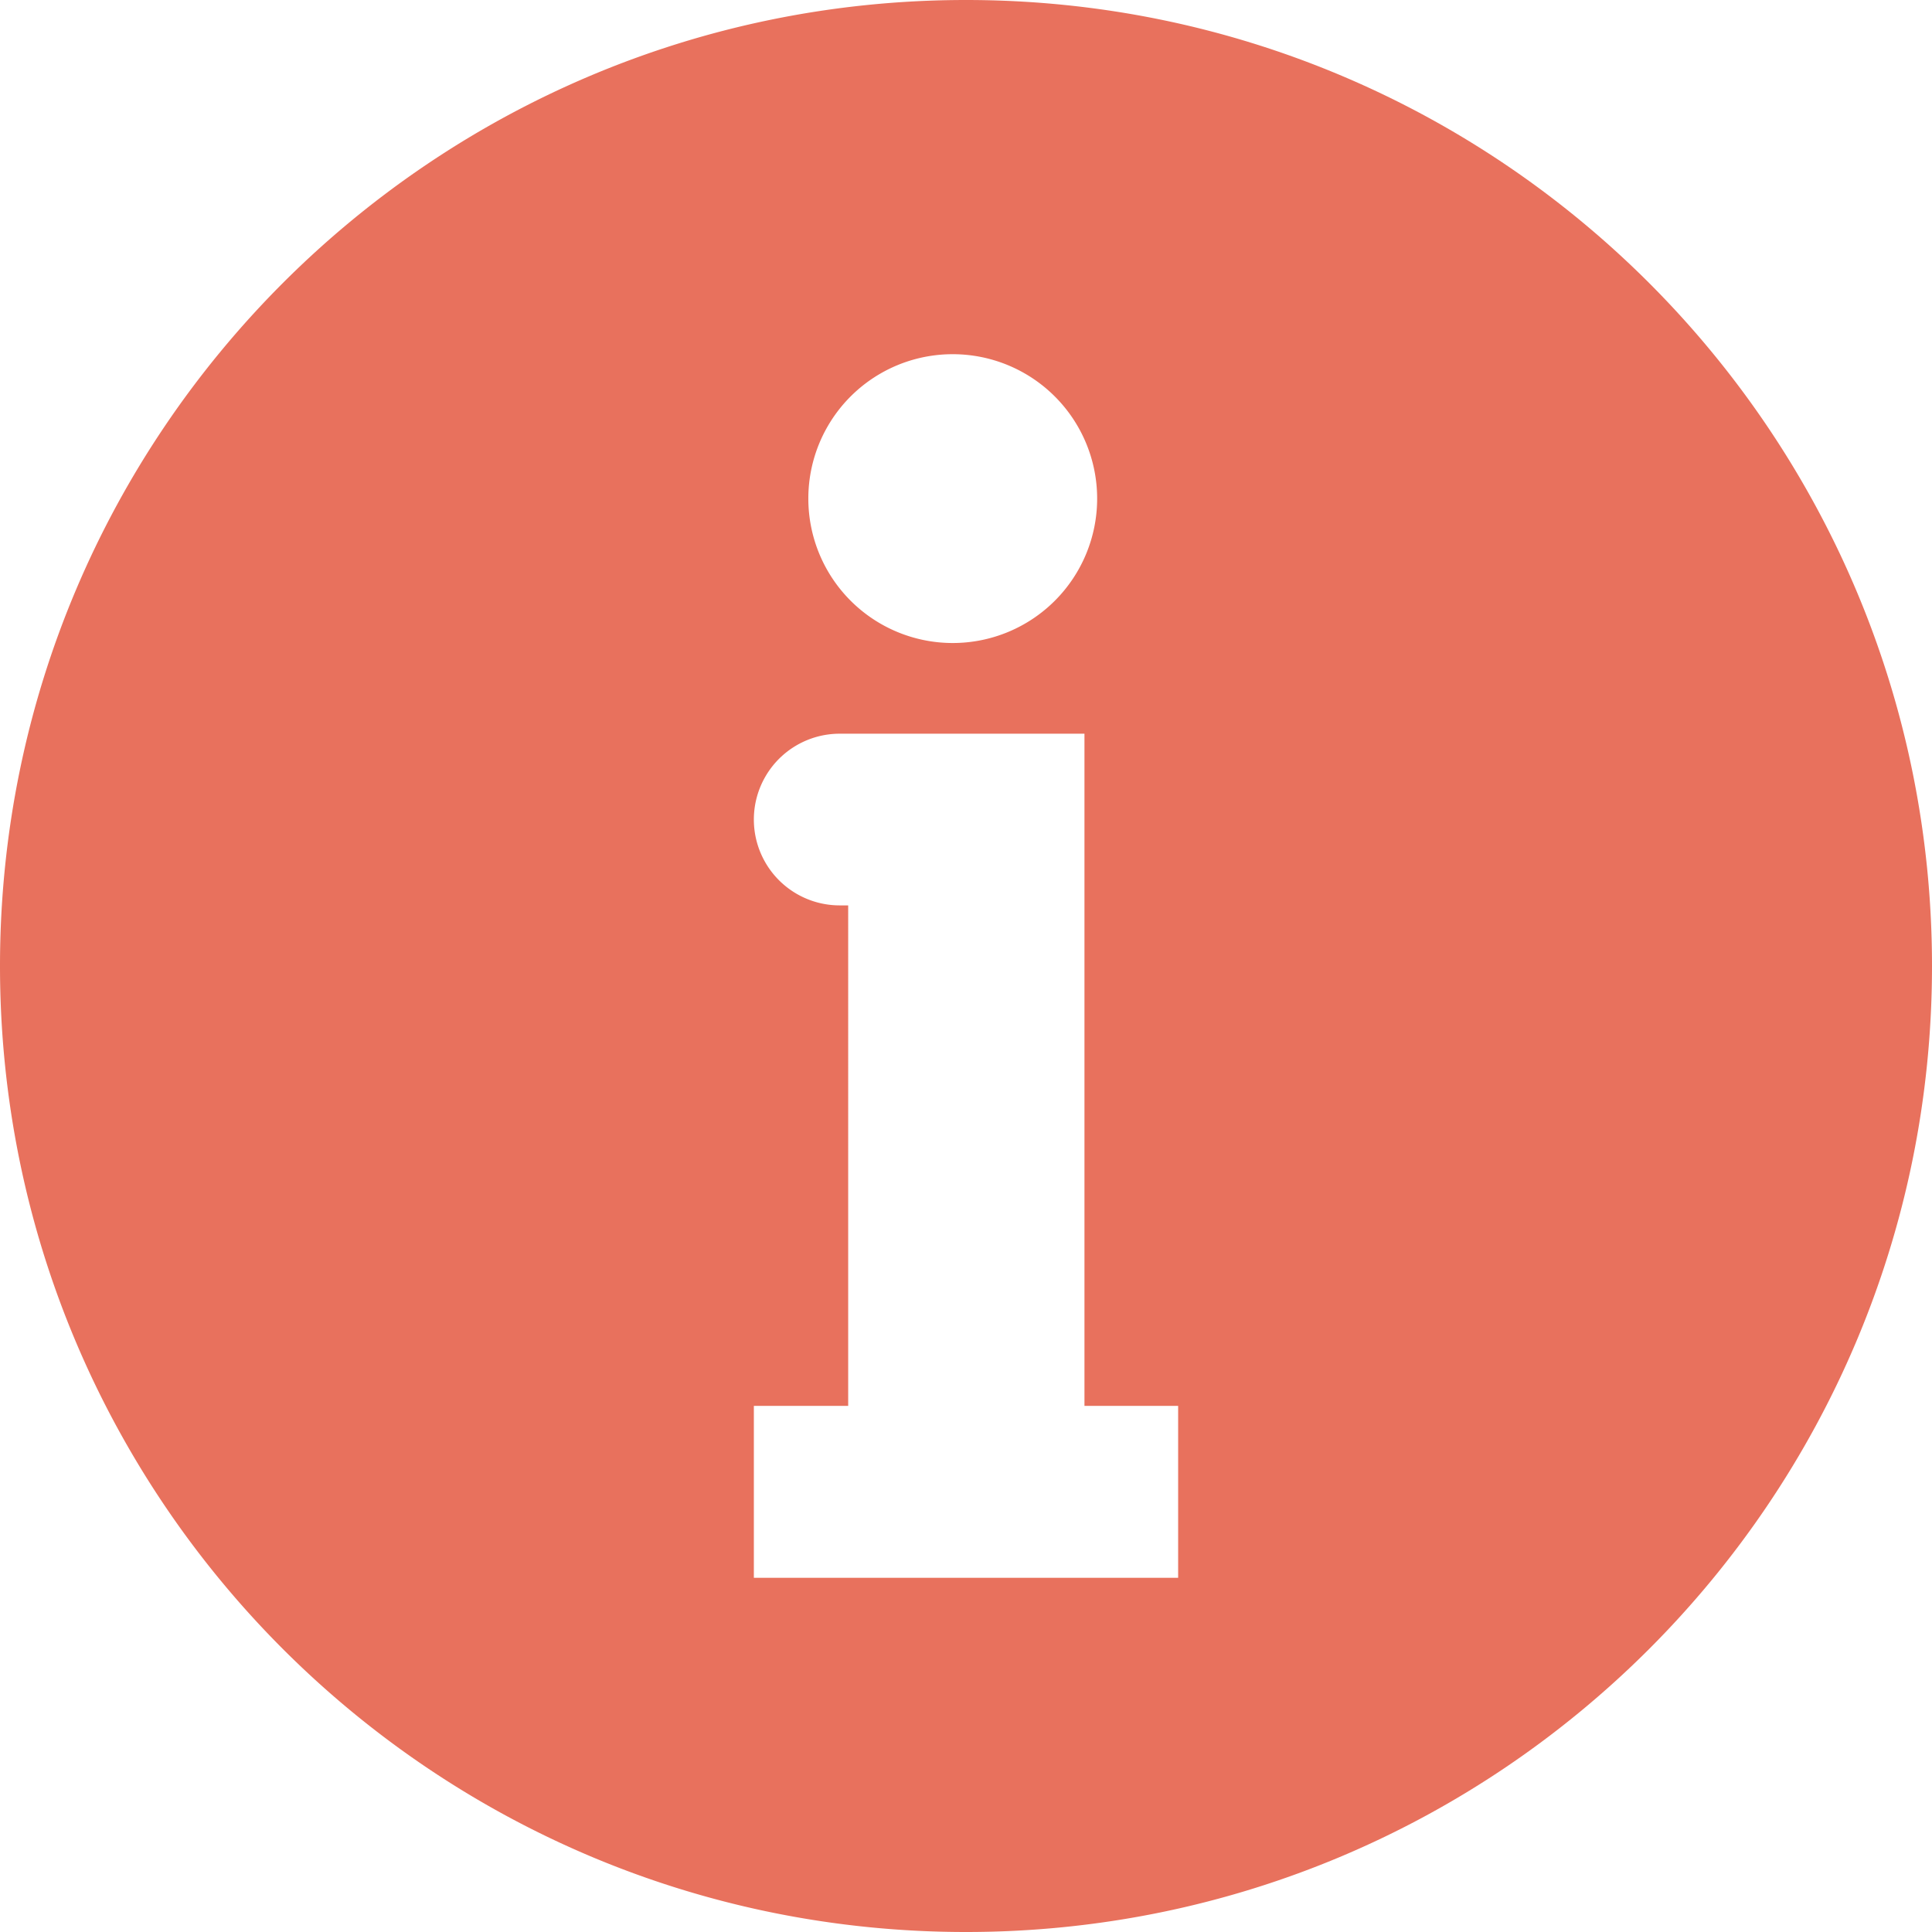 <svg xmlns="http://www.w3.org/2000/svg" viewBox="0 0 510 510"><defs><style>.cls-1{fill:#e8715d;}</style></defs><title>Asset 1</title><g id="Layer_2" data-name="Layer 2"><g id="Layer_1-2" data-name="Layer 1"><path class="cls-1" d="M255,0C114.17,0,0,114.17,0,255S114.17,510,255,510,510,395.83,510,255,395.83,0,255,0Zm-3.5,93.5a38.12,38.12,0,1,1-38.12,38.12A38.09,38.09,0,0,1,251.5,93.5ZM311,416.5H199V371.11h24.9V239h-2.24a22.66,22.66,0,0,1,0-45.32h64.61V371.11H311V416.5Z"/></g></g></svg>